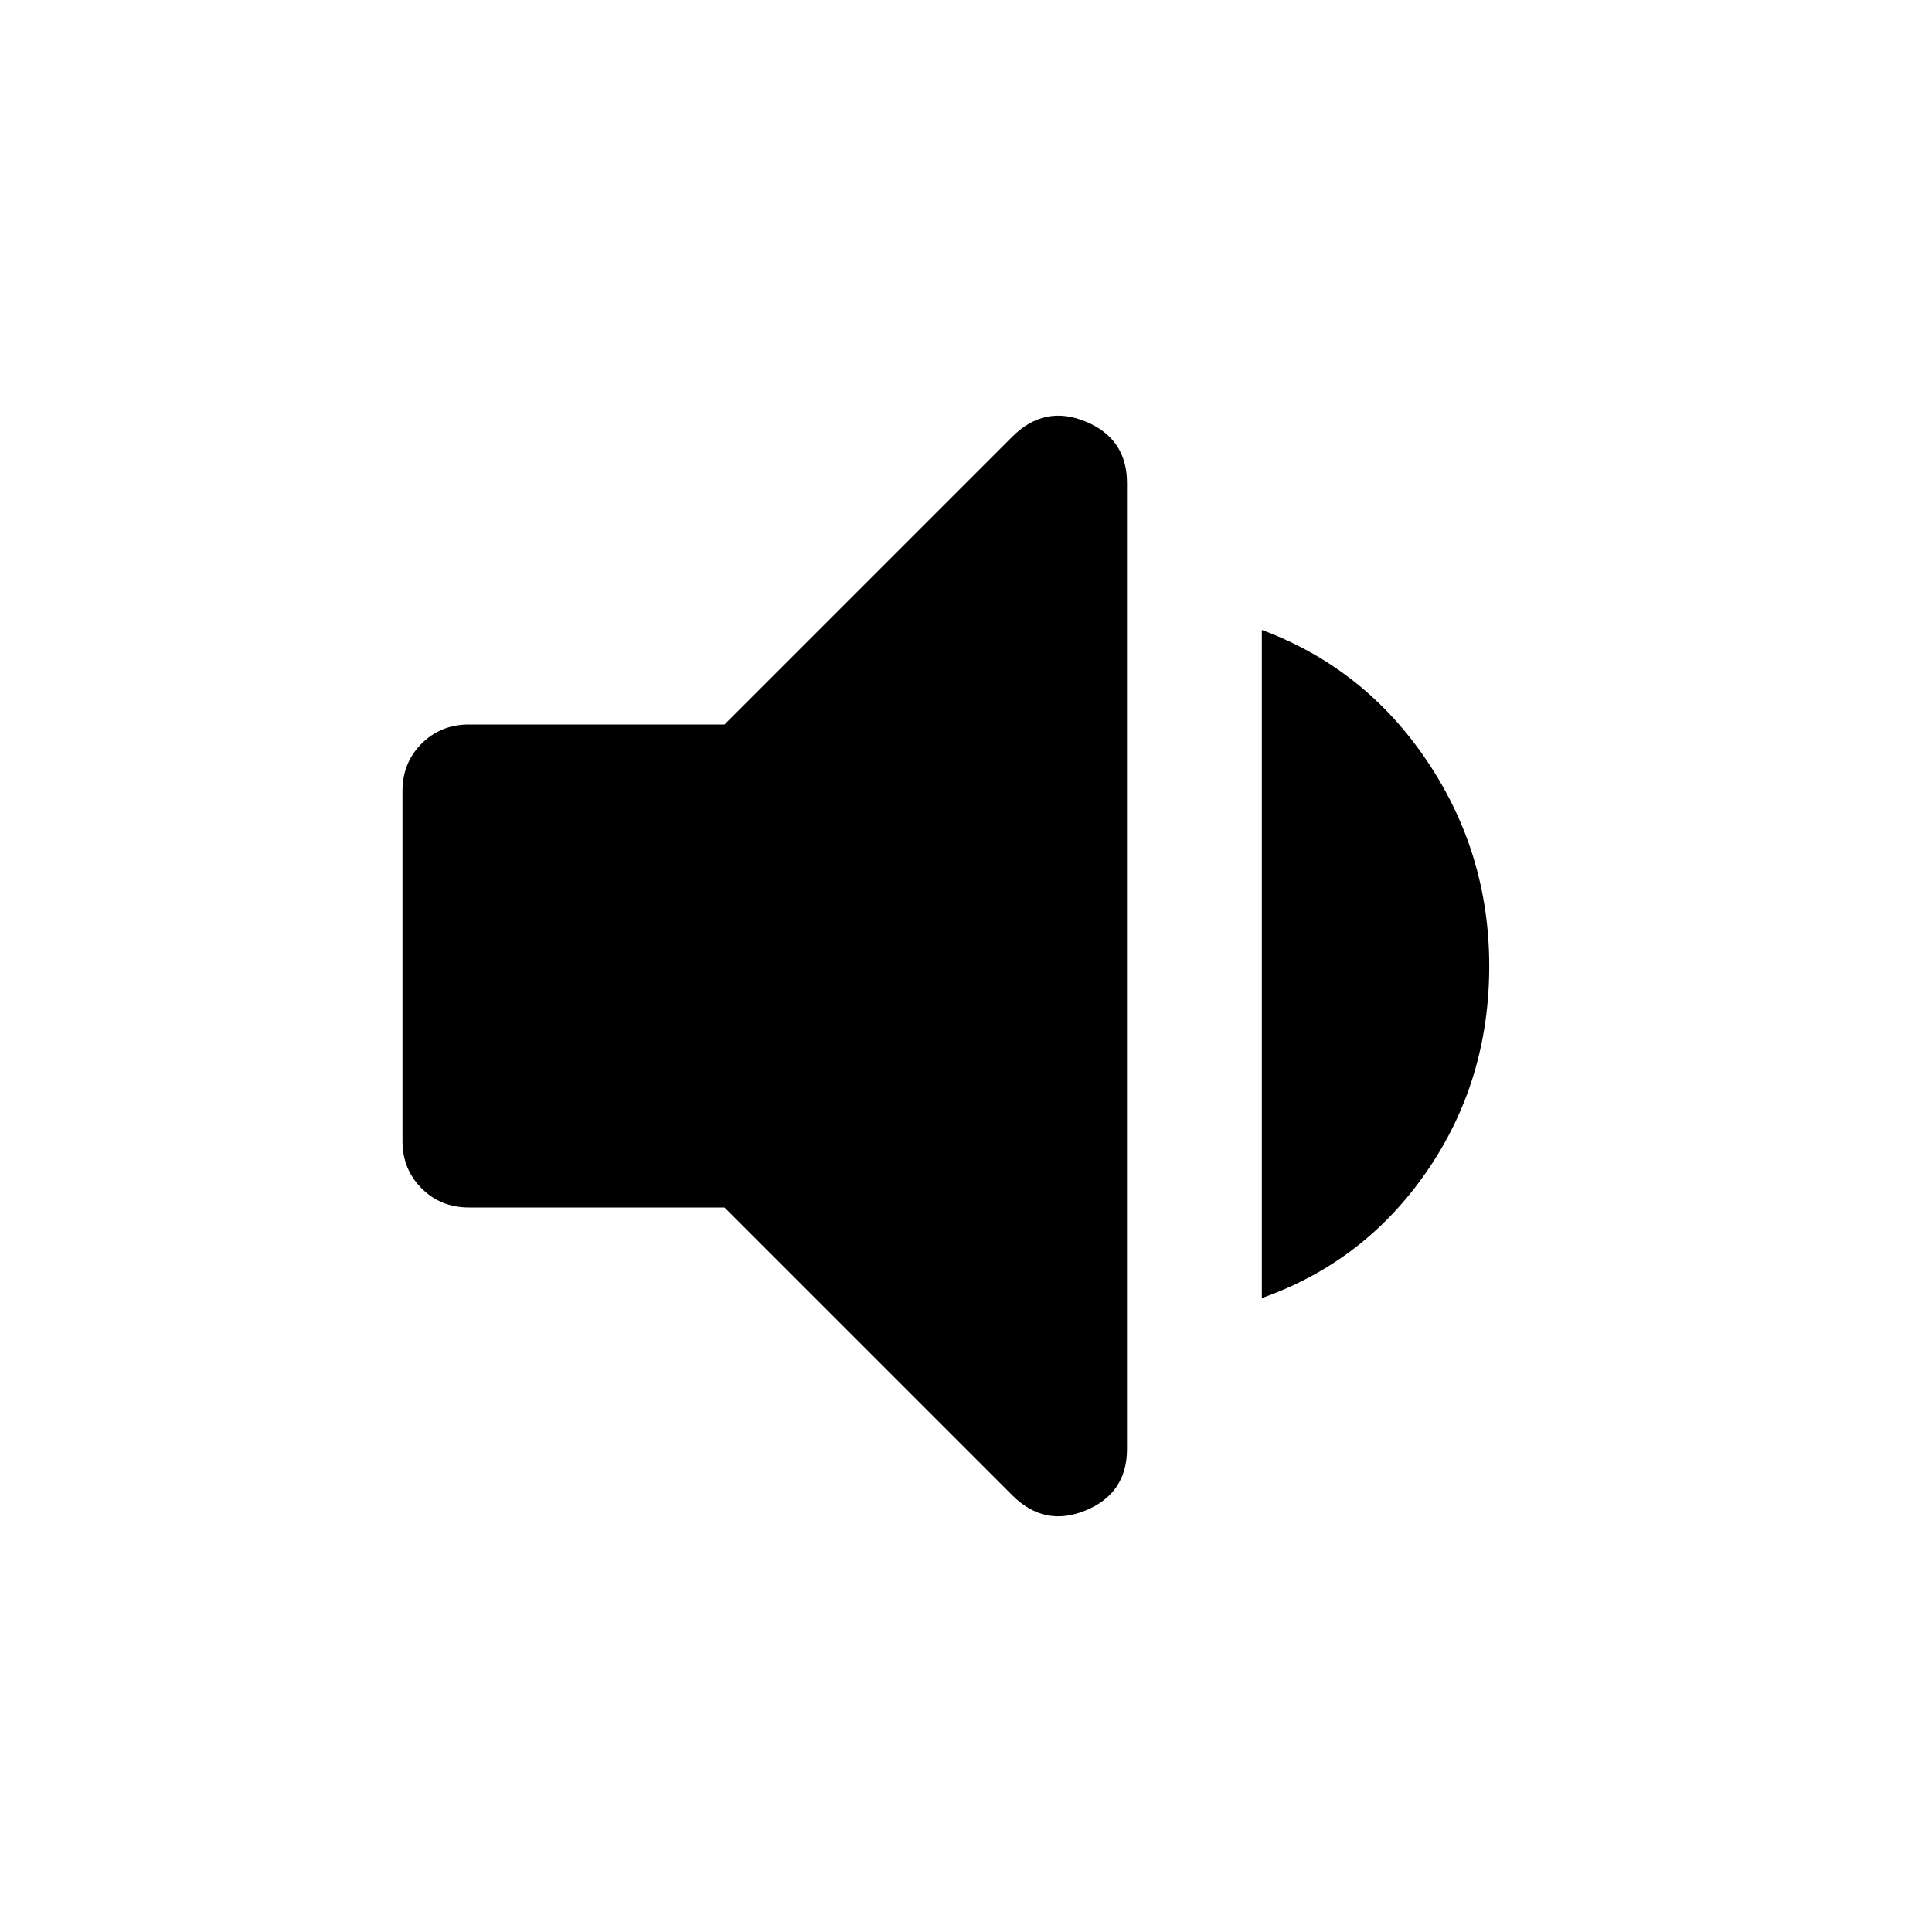 <svg xmlns="http://www.w3.org/2000/svg" height="40" width="40"><path d="M9.708 25Q9.125 25 8.729 24.604Q8.333 24.208 8.333 23.625V16.375Q8.333 15.792 8.729 15.396Q9.125 15 9.708 15H15L20.958 9.042Q21.625 8.375 22.479 8.729Q23.333 9.083 23.333 10V30Q23.333 30.917 22.479 31.271Q21.625 31.625 20.958 30.958L15 25ZM26.125 26.875V13.042Q28.25 13.833 29.542 15.75Q30.833 17.667 30.833 20Q30.833 22.375 29.542 24.25Q28.25 26.125 26.125 26.875Z"/></svg>